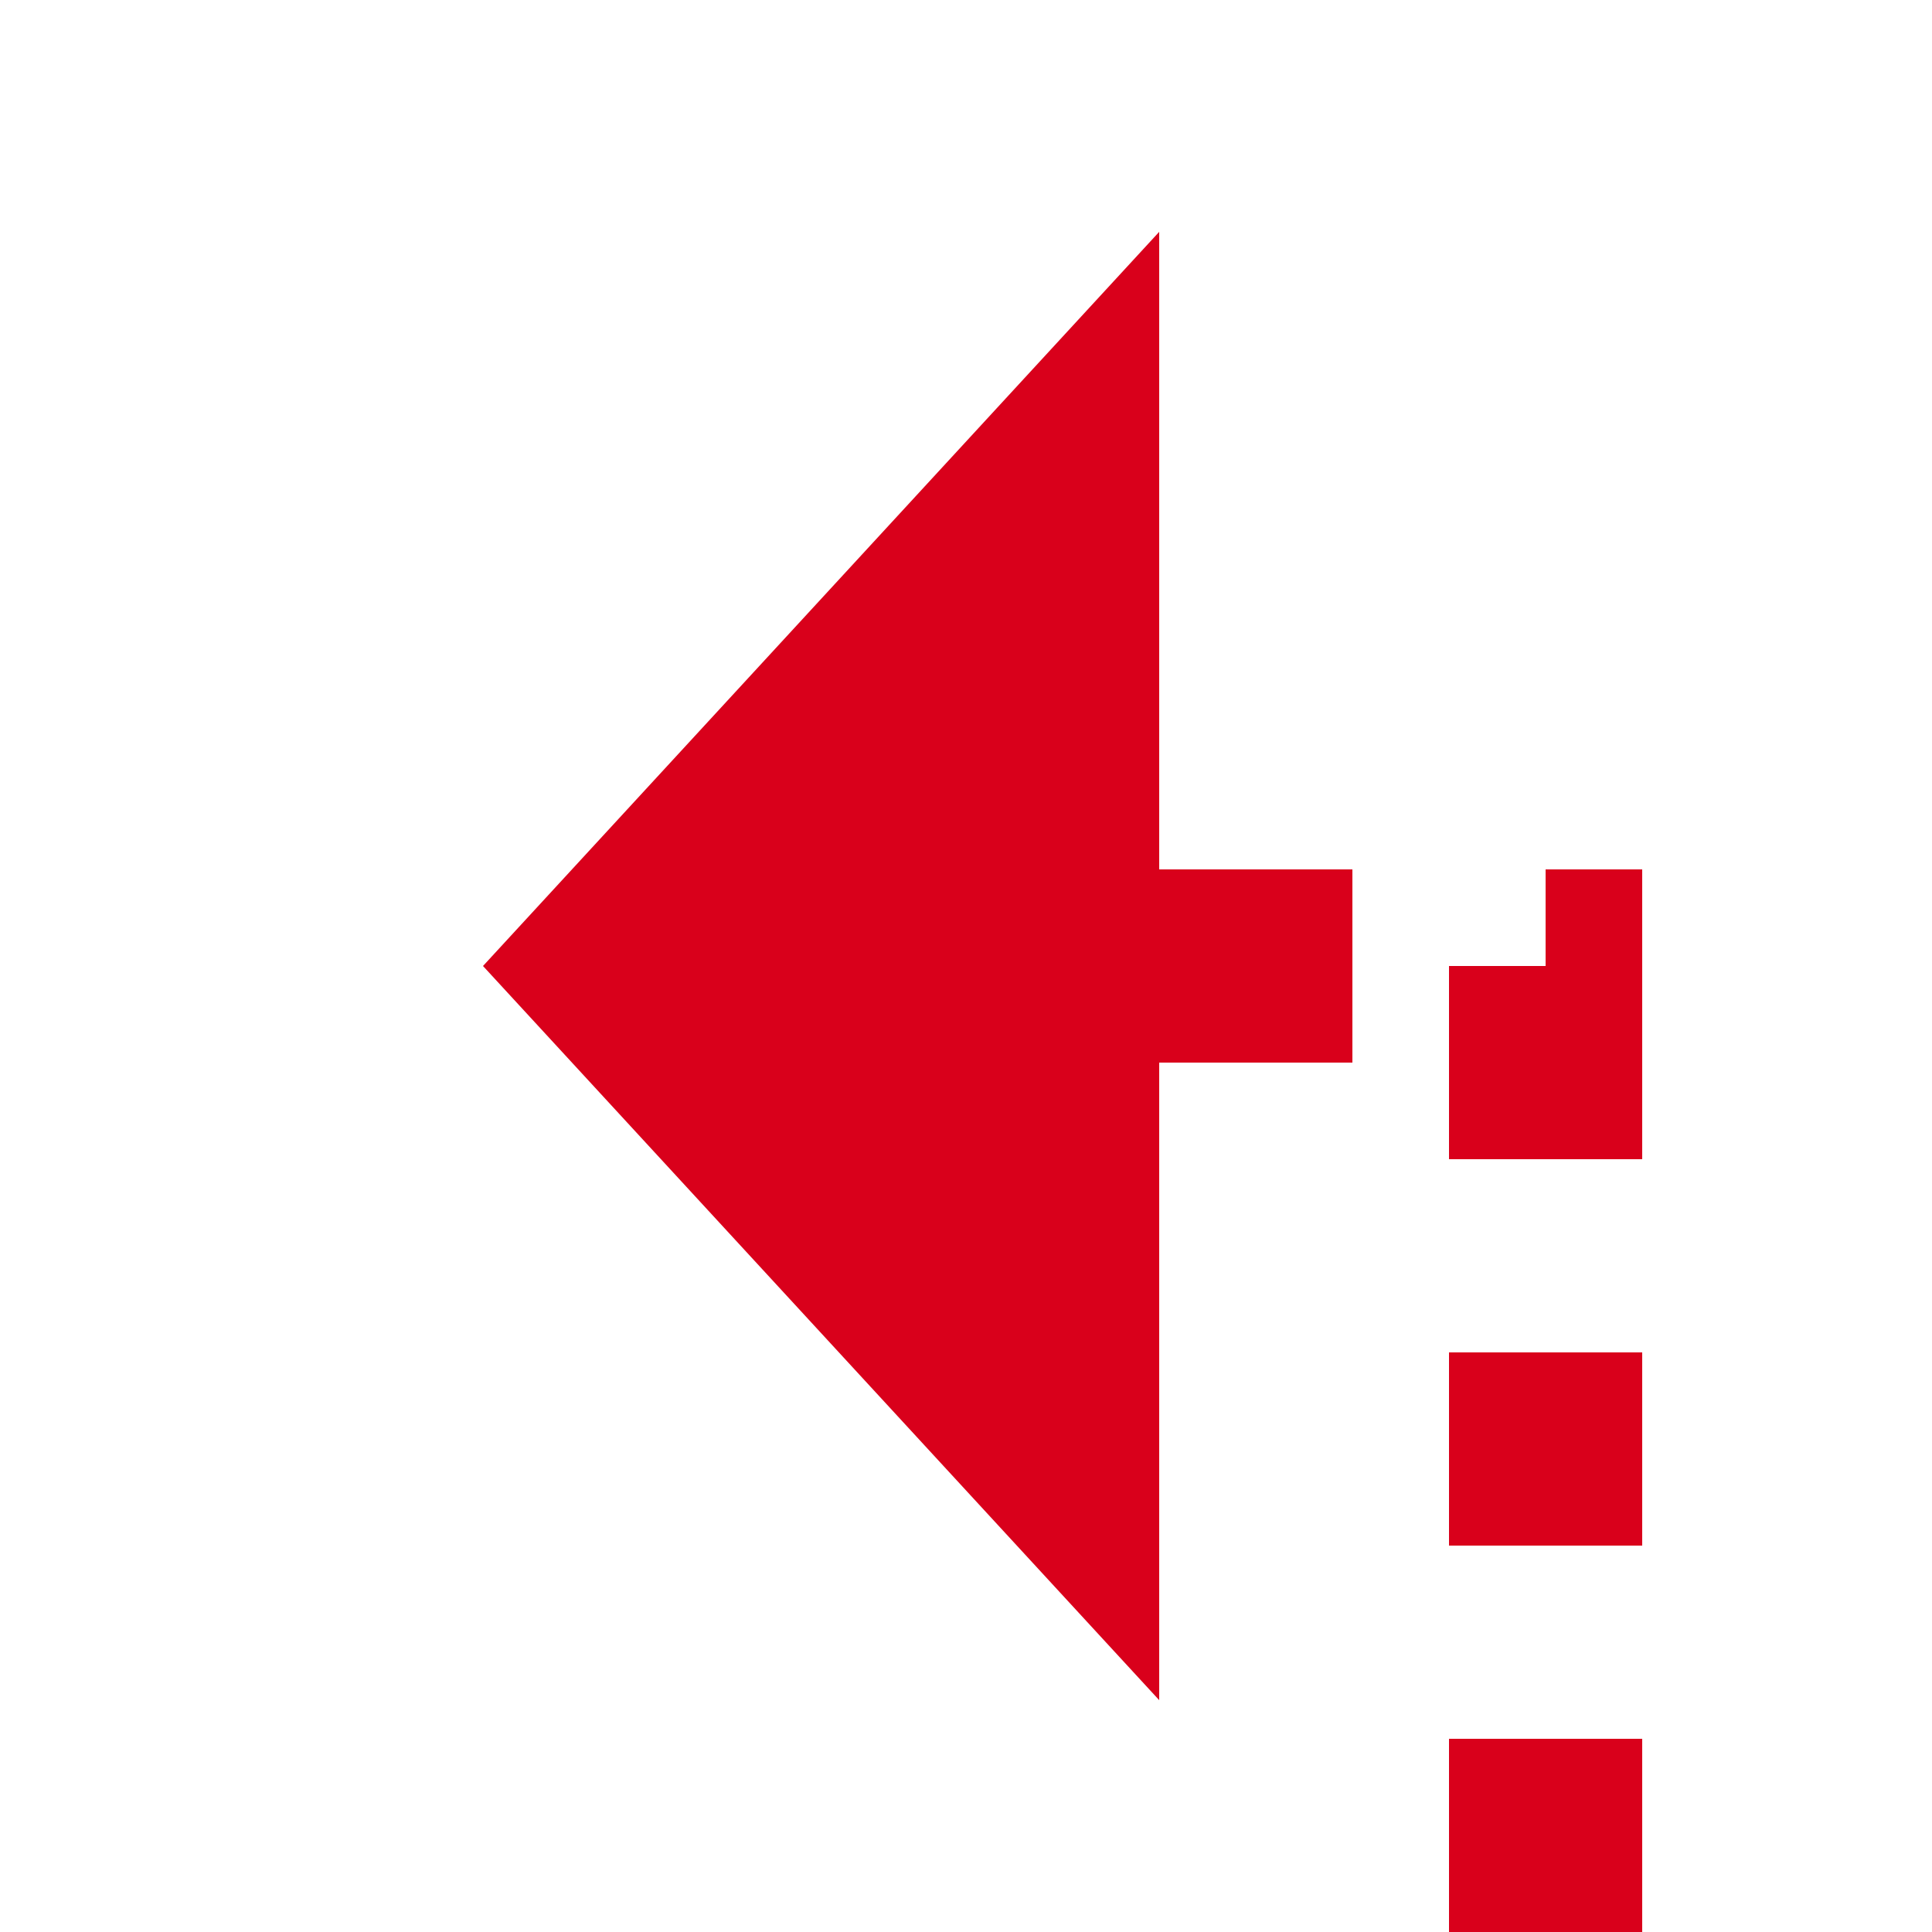﻿<?xml version="1.0" encoding="utf-8"?>
<svg version="1.1" xmlns:xlink="http://www.w3.org/1999/xlink" width="20px" height="20px" preserveAspectRatio="xMinYMid meet" viewBox="1944 454  20 18" xmlns="http://www.w3.org/2000/svg">
  <path d="M 1822 967  L 1960 967  L 1960 463  L 1955 463  " stroke-width="2" stroke-dasharray="2,2" stroke="#d9001b" fill="none" />
  <path d="M 1956 455.4  L 1949 463  L 1956 470.6  L 1956 455.4  Z " fill-rule="nonzero" fill="#d9001b" stroke="none" />
</svg>